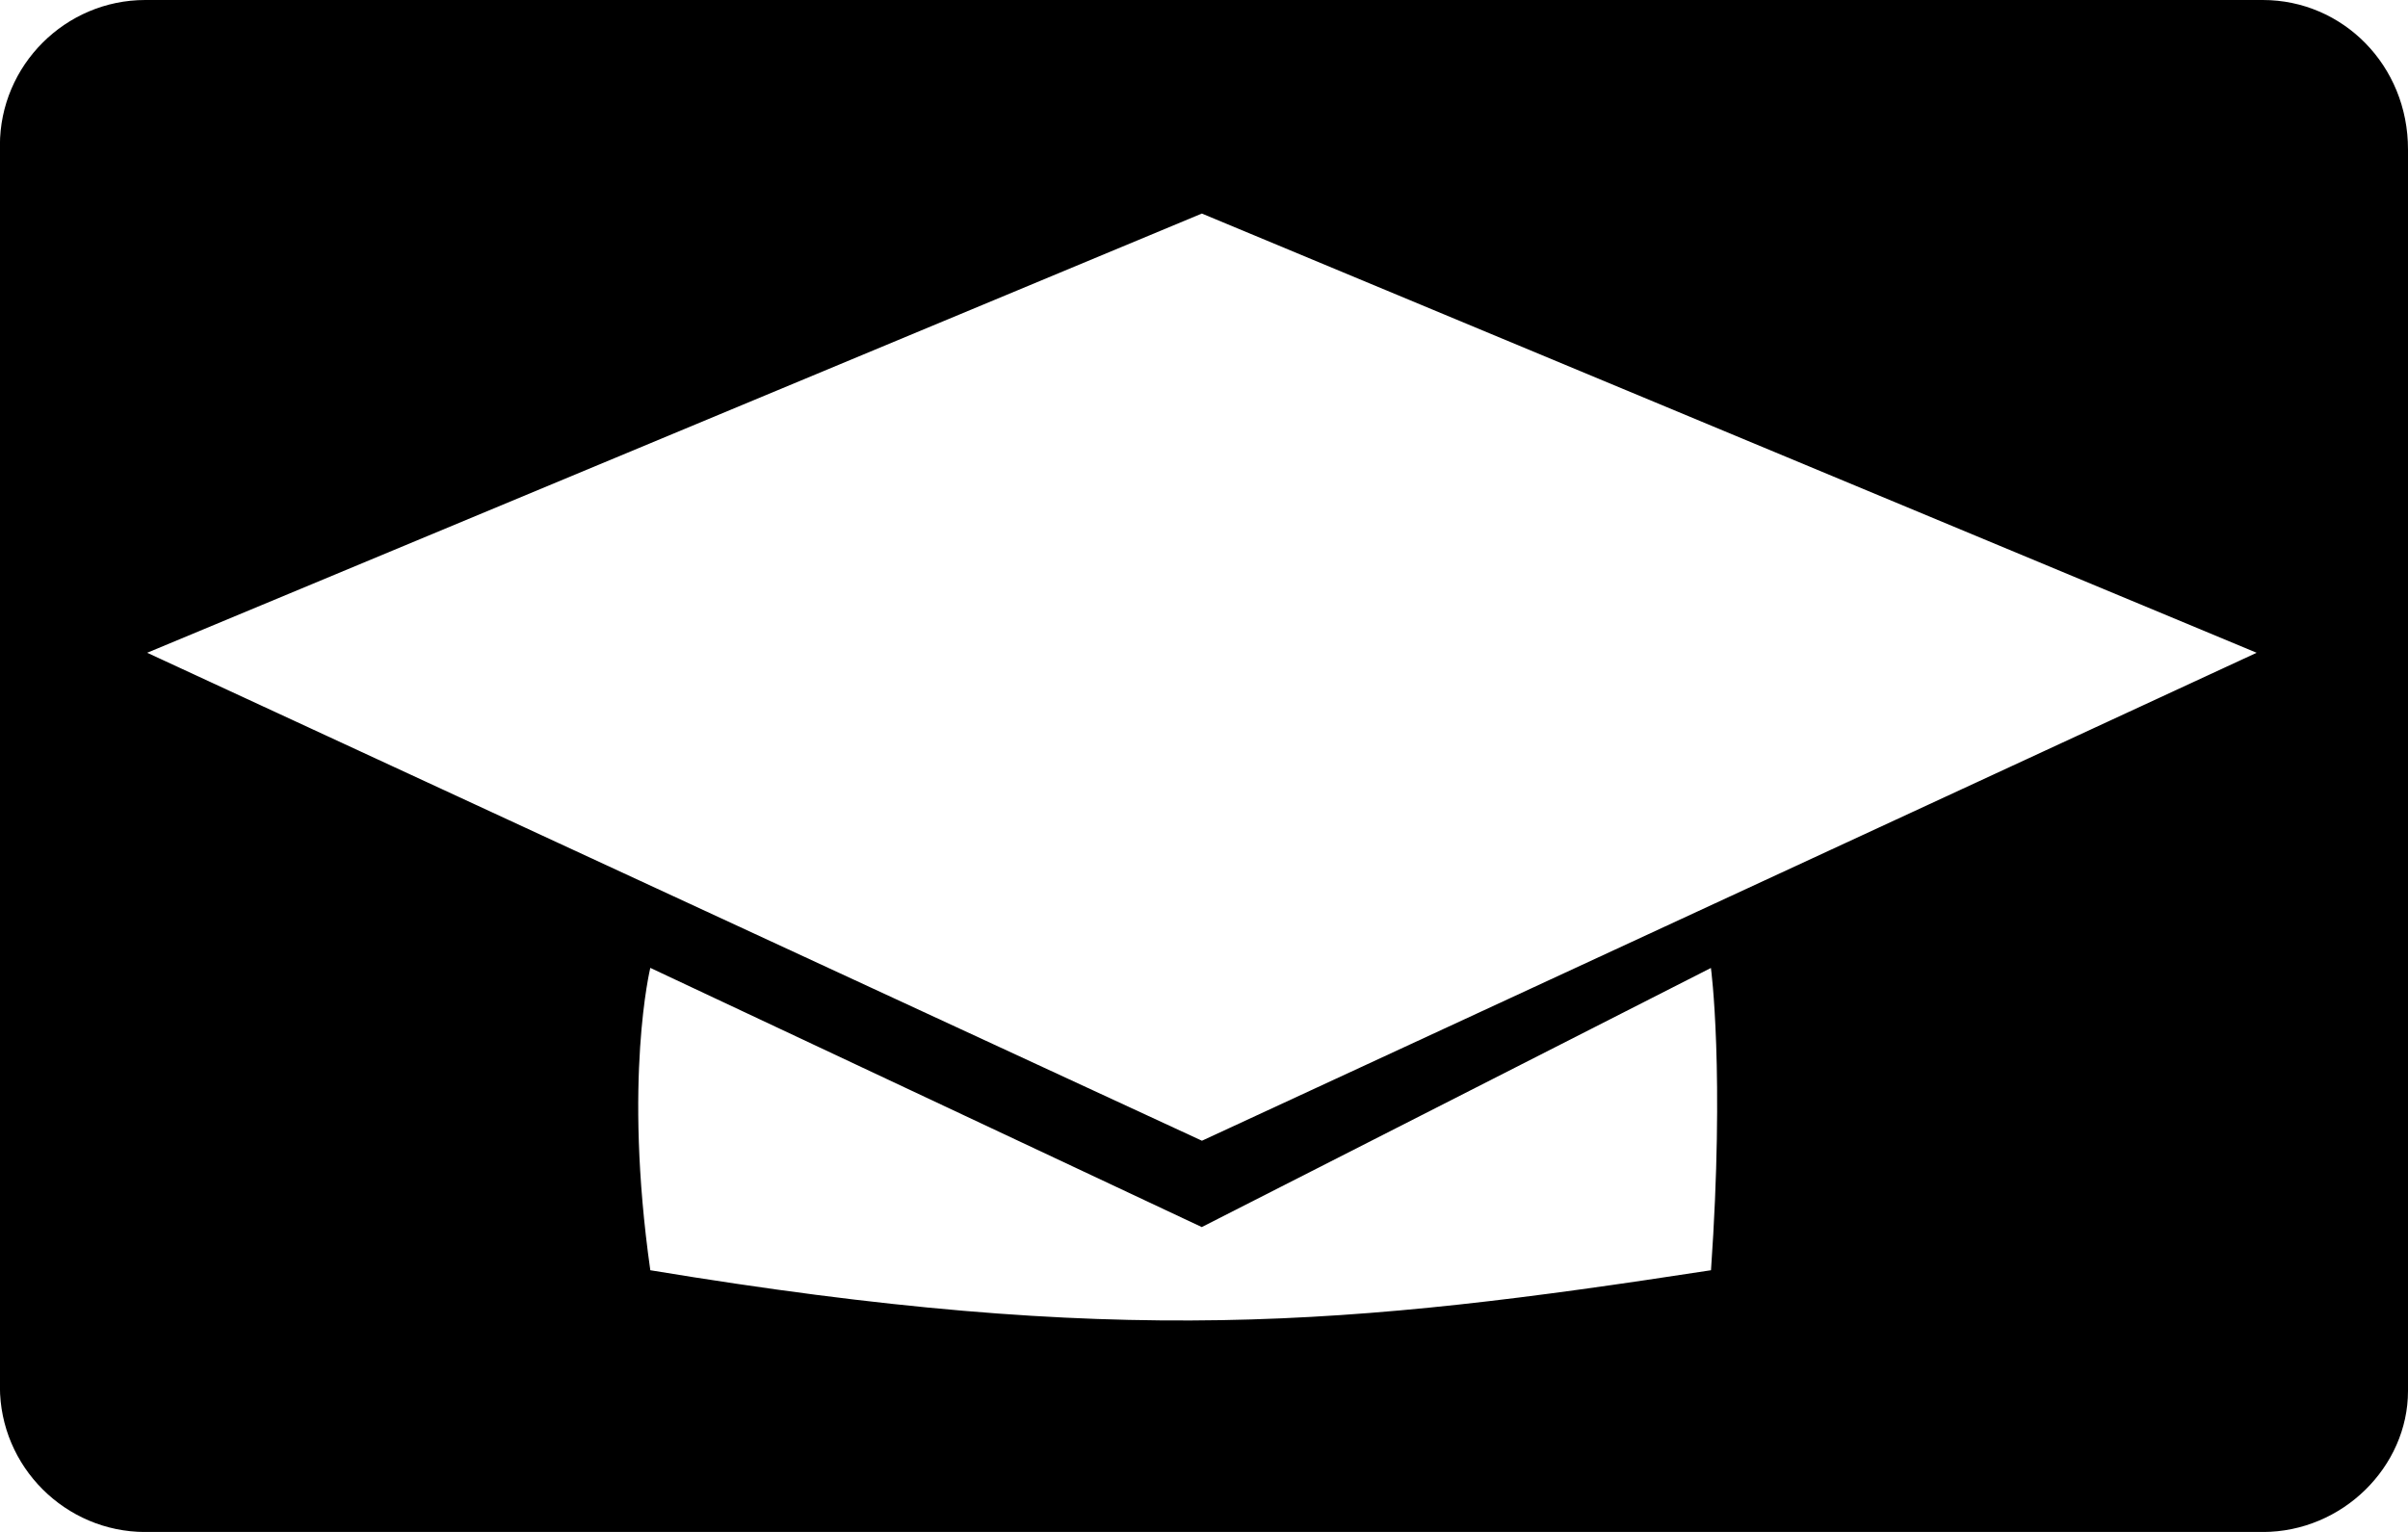 <?xml version="1.0" encoding="utf-8"?>
<!-- Generator: Adobe Illustrator 18.1.1, SVG Export Plug-In . SVG Version: 6.00 Build 0)  -->
<svg version="1.1" id="Layer_1" xmlns="http://www.w3.org/2000/svg" xmlns:xlink="http://www.w3.org/1999/xlink" x="0px" y="0px"
	 width="2816px" height="1792px" viewBox="64 -448 2816 1792" enable-background="new 64 -448 2816 1792" xml:space="preserve">
<path d="M2710.2-448H233.9c-93.5,0-170,76.5-170,170v1452.1c0,93.5,76.5,170,170,170h2476.1c93.5,0,170-76.5,170-165V-273
	C2880.2-371.5,2803.7-448,2710.2-448z M2064.9,1037.9c-422.3,64.9-691.6,90.8-1240.4,0c-31.8-224,0-353.7,0-353.7l644.9,303.2
	l595.4-303.1C2064.9,684.4,2081.1,805.6,2064.9,1037.9z M1469.6,886.4L236.1,315.6l1233.4-513.8L2703,315.6L1469.6,886.4z"/>
</svg>
